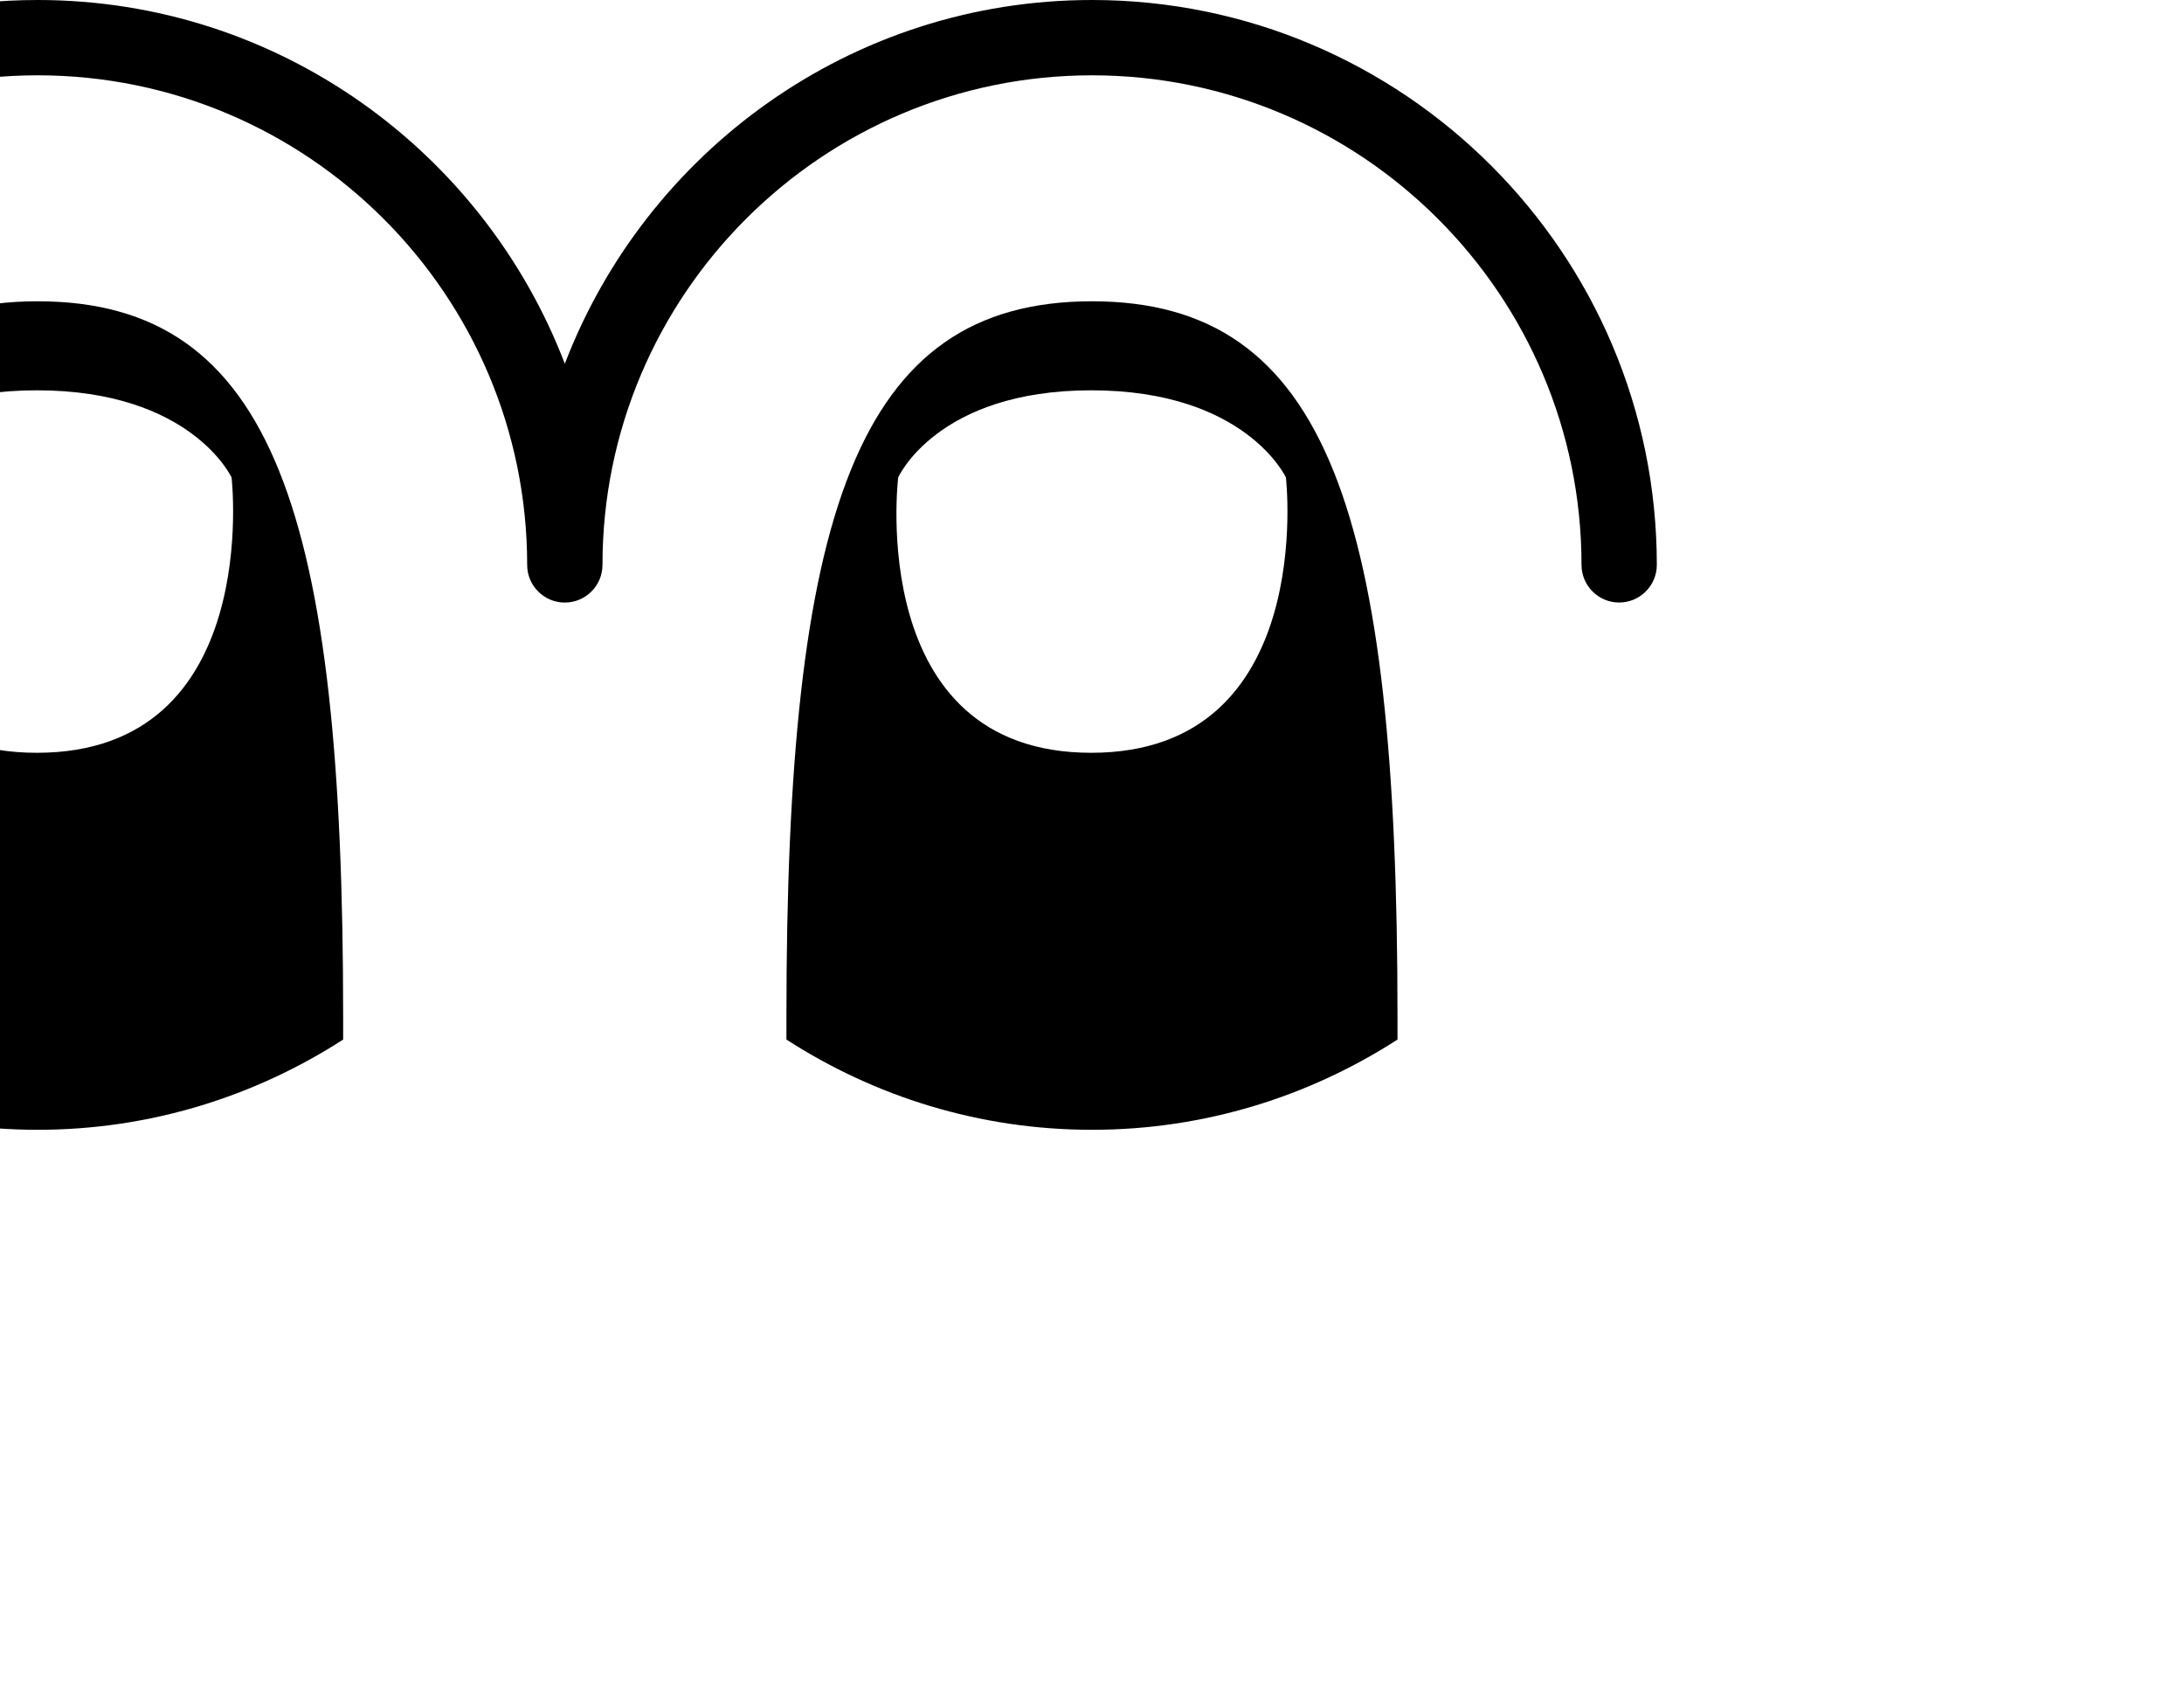 <?xml version="1.0" encoding="UTF-8" standalone="no"?>
<!-- Generator: Adobe Illustrator 14.0.0, SVG Export Plug-In . SVG Version: 6.00 Build 43363)  -->

<svg
   xmlns:i="http://ns.adobe.com/AdobeIllustrator/10.0/"
   xmlns:dc="http://purl.org/dc/elements/1.1/"
   xmlns:cc="http://creativecommons.org/ns#"
   xmlns:rdf="http://www.w3.org/1999/02/22-rdf-syntax-ns#"
   xmlns:svg="http://www.w3.org/2000/svg"
   xmlns="http://www.w3.org/2000/svg"
   xmlns:sodipodi="http://sodipodi.sourceforge.net/DTD/sodipodi-0.dtd"
   xmlns:inkscape="http://www.inkscape.org/namespaces/inkscape"
   version="1.1"
   id="Layer_1"
   x="0px"
   y="0px"
   width="58px"
   height="45px"
   viewBox="0 0 58 45"
   enable-background="new 0 0 58 45"
   xml:space="preserve"
   inkscape:version="0.48.2 r9819"
   sodipodi:docname="two_finger_swipe_up.svg"><defs
   id="defs5862" /><sodipodi:namedview
   pagecolor="#ffffff"
   bordercolor="#666666"
   borderopacity="1"
   objecttolerance="10"
   gridtolerance="10"
   guidetolerance="10"
   inkscape:pageopacity="0"
   inkscape:pageshadow="2"
   inkscape:window-width="904"
   inkscape:window-height="680"
   id="namedview5860"
   showgrid="false"
   inkscape:zoom="5.2444444"
   inkscape:cx="29"
   inkscape:cy="22.5"
   inkscape:window-x="0"
   inkscape:window-y="0"
   inkscape:window-maximized="0"
   inkscape:current-layer="Layer_1" />
	<g
   i:extraneous="self"
   id="g5846"
   transform="translate(-14,-15)">
		<g
   id="g5848">
			<polygon
   points="28,3.36 28,10 30,10 30,3.361 34,6.562 34,4 28.998,0 24,4 24,6.562 "
   id="polygon5850" />
			<g
   id="g5852">
				<path
   d="m 14.98,34.989 c -6.018,0 -5.127,-7.31 -5.127,-7.31 0,0 1.027,-2.315 5.127,-2.315 4.102,0 5.17,2.315 5.17,2.315 0,0 0.846,7.31 -5.17,7.31 M 15,23 C 8.715,23 6.885,28.679 6.885,42.004 v 0.6 C 9.227,44.114 12.006,45 15,45 c 2.992,0 5.771,-0.887 8.113,-2.396 v -0.6 C 23.113,28.679 21.283,23 15,23"
   id="path5854"
   inkscape:connector-curvature="0" />
				<path
   d="M 43,15 C 36.613,15 31.158,19.021 29,24.659 26.842,19.021 21.389,15 15,15 6.729,15 0,21.729 0,30 c 0,0.552 0.447,1 1,1 0.551,0 1,-0.448 1,-1 0,-7.169 5.832,-13 13,-13 7.168,0 13,5.831 13,12.999 V 30 c 0,0.552 0.447,1 1,1 0.551,0 1,-0.448 1,-1 0,-7.169 5.832,-13 13,-13 7.168,0 13,5.831 13,12.999 0,0.552 0.447,1 1,1 0.551,0 1,-0.448 1,-1 C 58,21.729 51.27,15 43,15"
   id="path5856"
   inkscape:connector-curvature="0" />
				<path
   d="m 42.98,34.989 c -6.018,0 -5.127,-7.31 -5.127,-7.31 0,0 1.027,-2.315 5.127,-2.315 4.102,0 5.17,2.315 5.17,2.315 0,0 0.846,7.31 -5.17,7.31 M 43,23 c -6.285,0 -8.115,5.679 -8.115,19.004 v 0.6 C 37.227,44.114 40.006,45 43,45 c 2.992,0 5.771,-0.887 8.113,-2.396 v -0.6 C 51.113,28.679 49.283,23 43,23"
   id="path5858"
   inkscape:connector-curvature="0" />
			</g>
		</g>
	</g>
</svg>